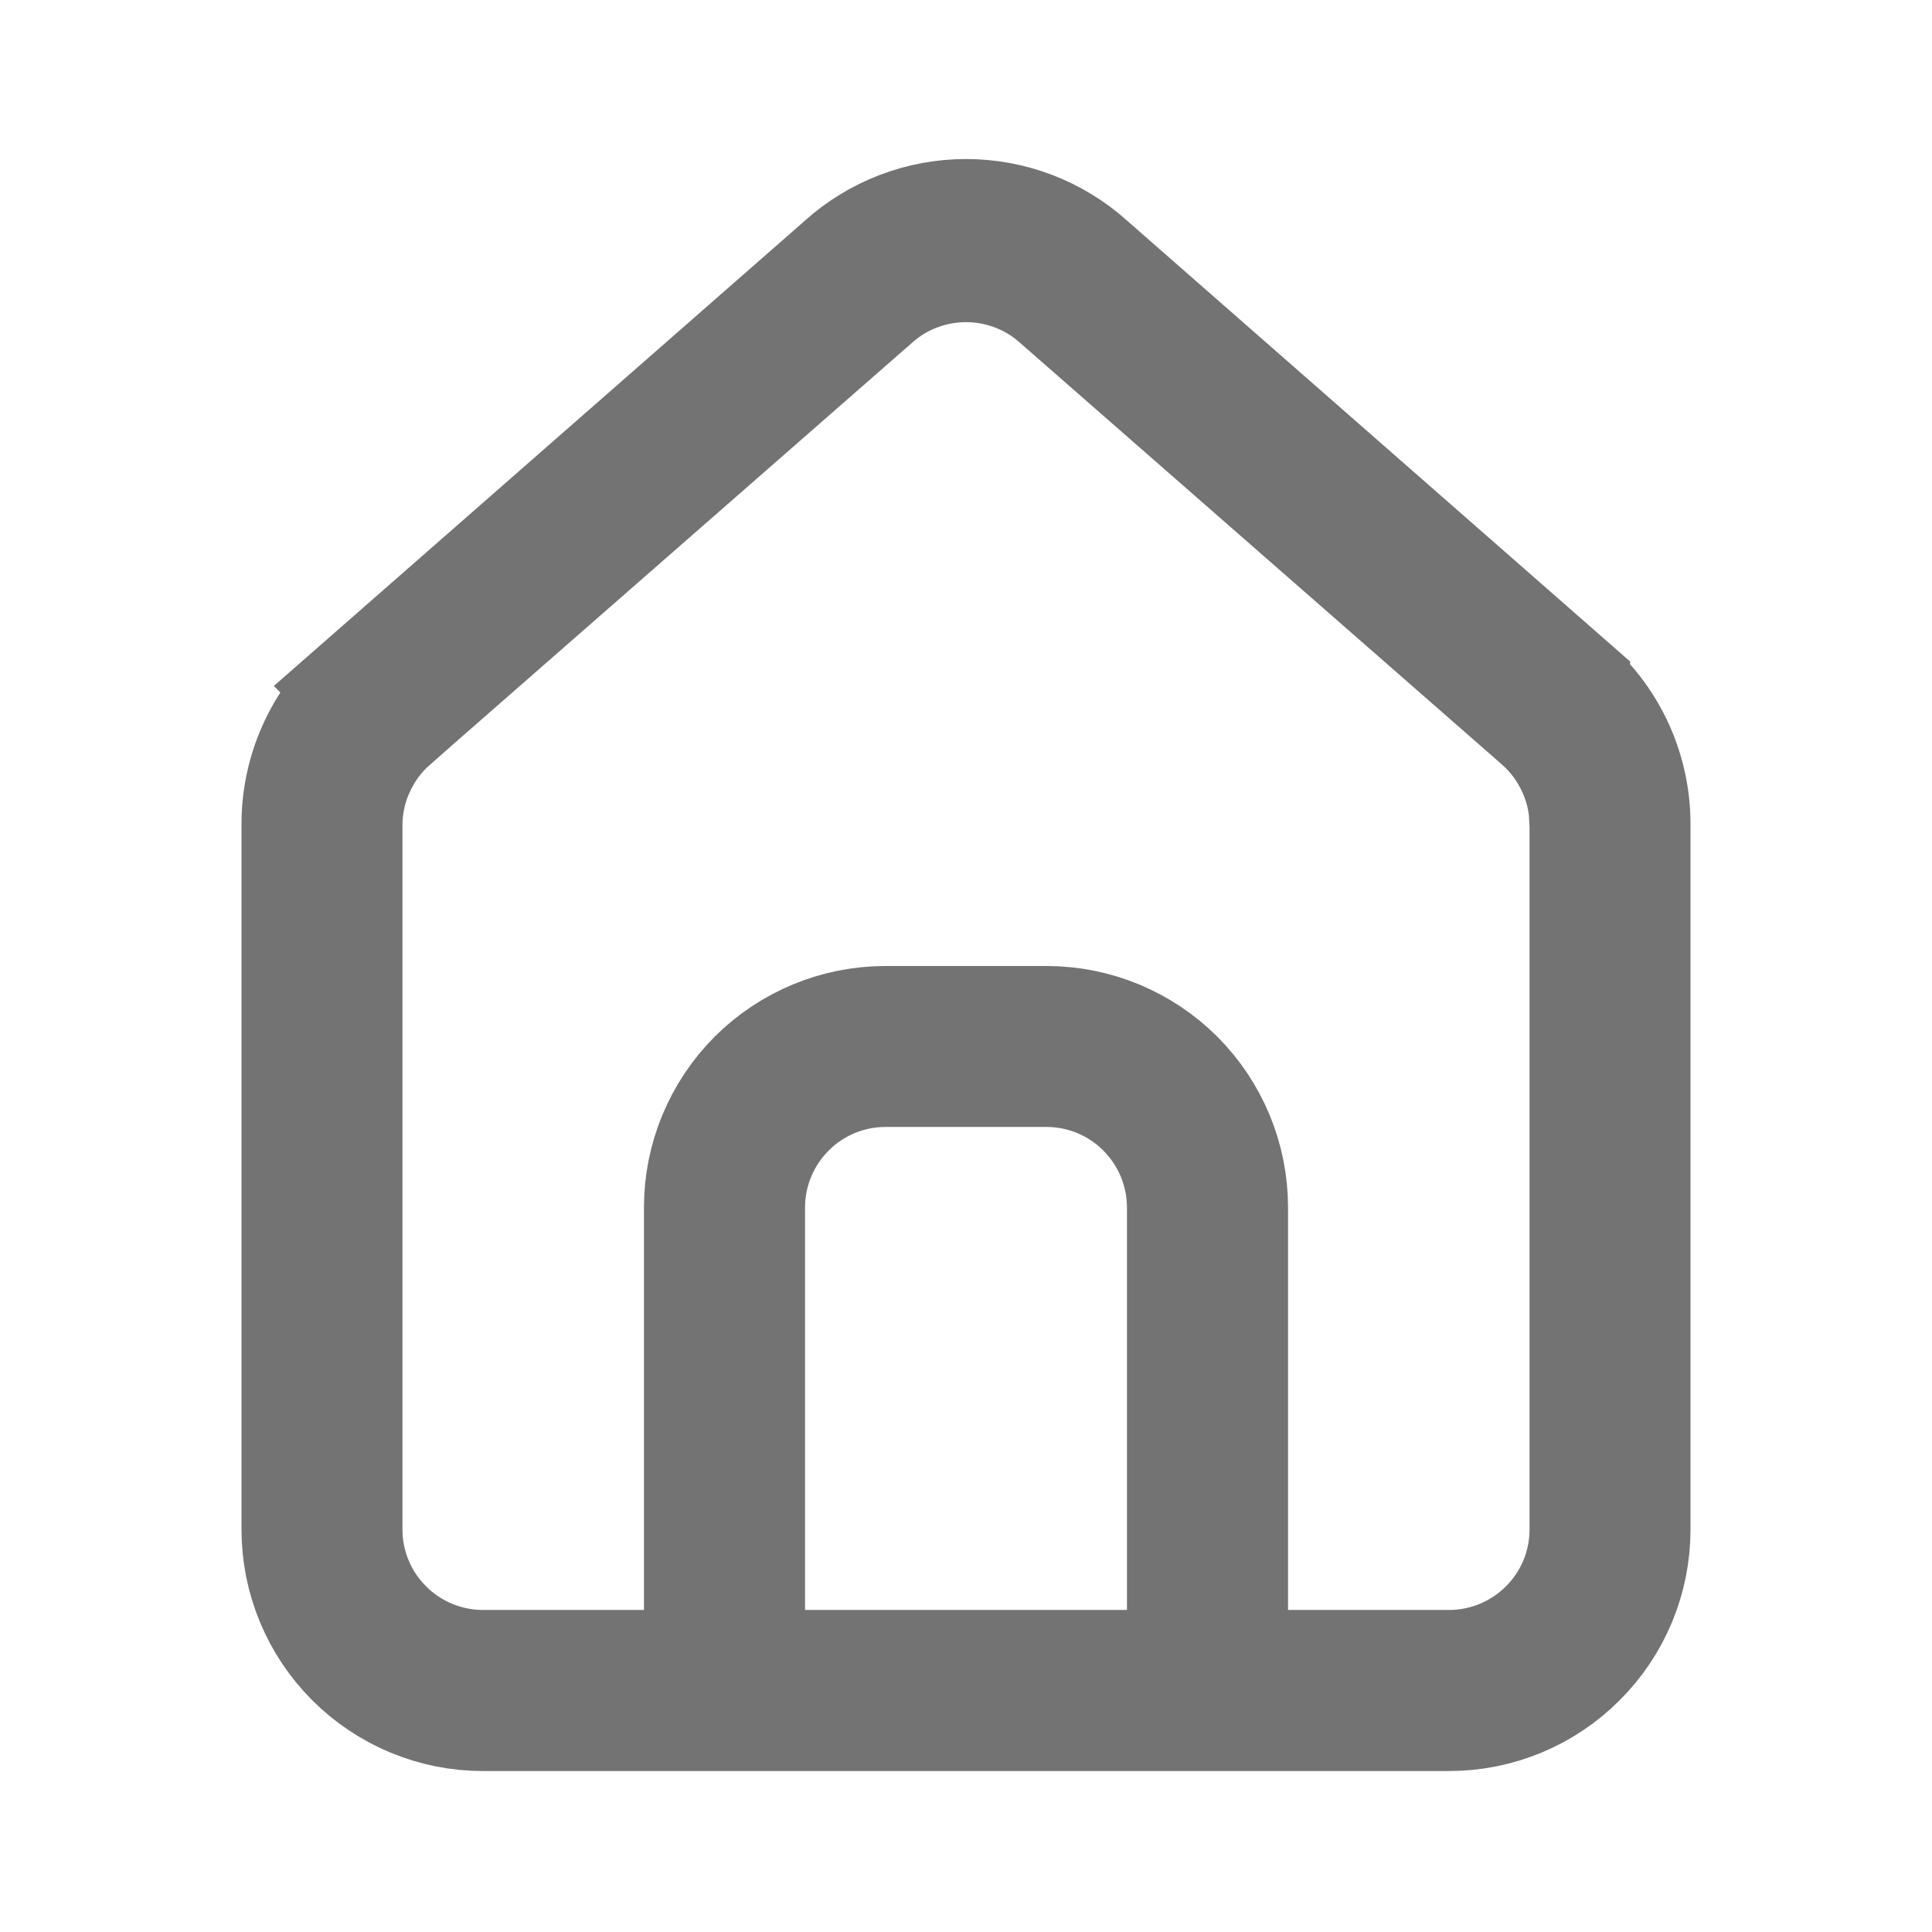 <svg width="16" height="16" viewBox="0 0 16 16" fill="none" xmlns="http://www.w3.org/2000/svg">
<path d="M8 2.168C7.717 2.168 7.443 2.27 7.23 2.457L3.23 5.957V5.958C3.106 6.067 3.006 6.202 2.938 6.353C2.869 6.503 2.833 6.667 2.833 6.833V12.667C2.833 12.976 2.956 13.273 3.175 13.491C3.394 13.71 3.691 13.833 4 13.833H5.833V10C5.833 9.602 5.991 9.221 6.272 8.939C6.554 8.658 6.935 8.5 7.333 8.5H8.667C9.065 8.5 9.446 8.658 9.728 8.939C10.009 9.221 10.167 9.602 10.167 10V13.833H12C12.309 13.833 12.606 13.71 12.825 13.491C13.044 13.273 13.167 12.976 13.167 12.667V6.833L13.16 6.709C13.147 6.586 13.114 6.466 13.062 6.353C12.994 6.202 12.895 6.067 12.771 5.958L12.77 5.957L8.77 2.457C8.557 2.27 8.283 2.168 8 2.168ZM7.333 8.833C7.024 8.833 6.727 8.956 6.509 9.175C6.29 9.394 6.167 9.691 6.167 10V13.833H9.833V10C9.833 9.691 9.71 9.394 9.491 9.175C9.273 8.956 8.976 8.833 8.667 8.833H7.333ZM2.5 6.836C2.498 6.623 2.542 6.412 2.628 6.217C2.714 6.022 2.841 5.848 3 5.706L2.999 5.705L6.996 2.203L7 2.199C7.275 1.953 7.631 1.817 8 1.817C8.369 1.817 8.725 1.953 9 2.199L9.004 2.203L13 5.705V5.706C13.158 5.848 13.285 6.021 13.371 6.215C13.457 6.409 13.501 6.619 13.5 6.831V12.667C13.5 13.065 13.342 13.446 13.06 13.727C12.779 14.009 12.398 14.167 12 14.167H4C3.602 14.167 3.221 14.009 2.939 13.727C2.658 13.446 2.5 13.065 2.5 12.667V6.836Z" fill="#737373" stroke="#737373"/>
</svg>
